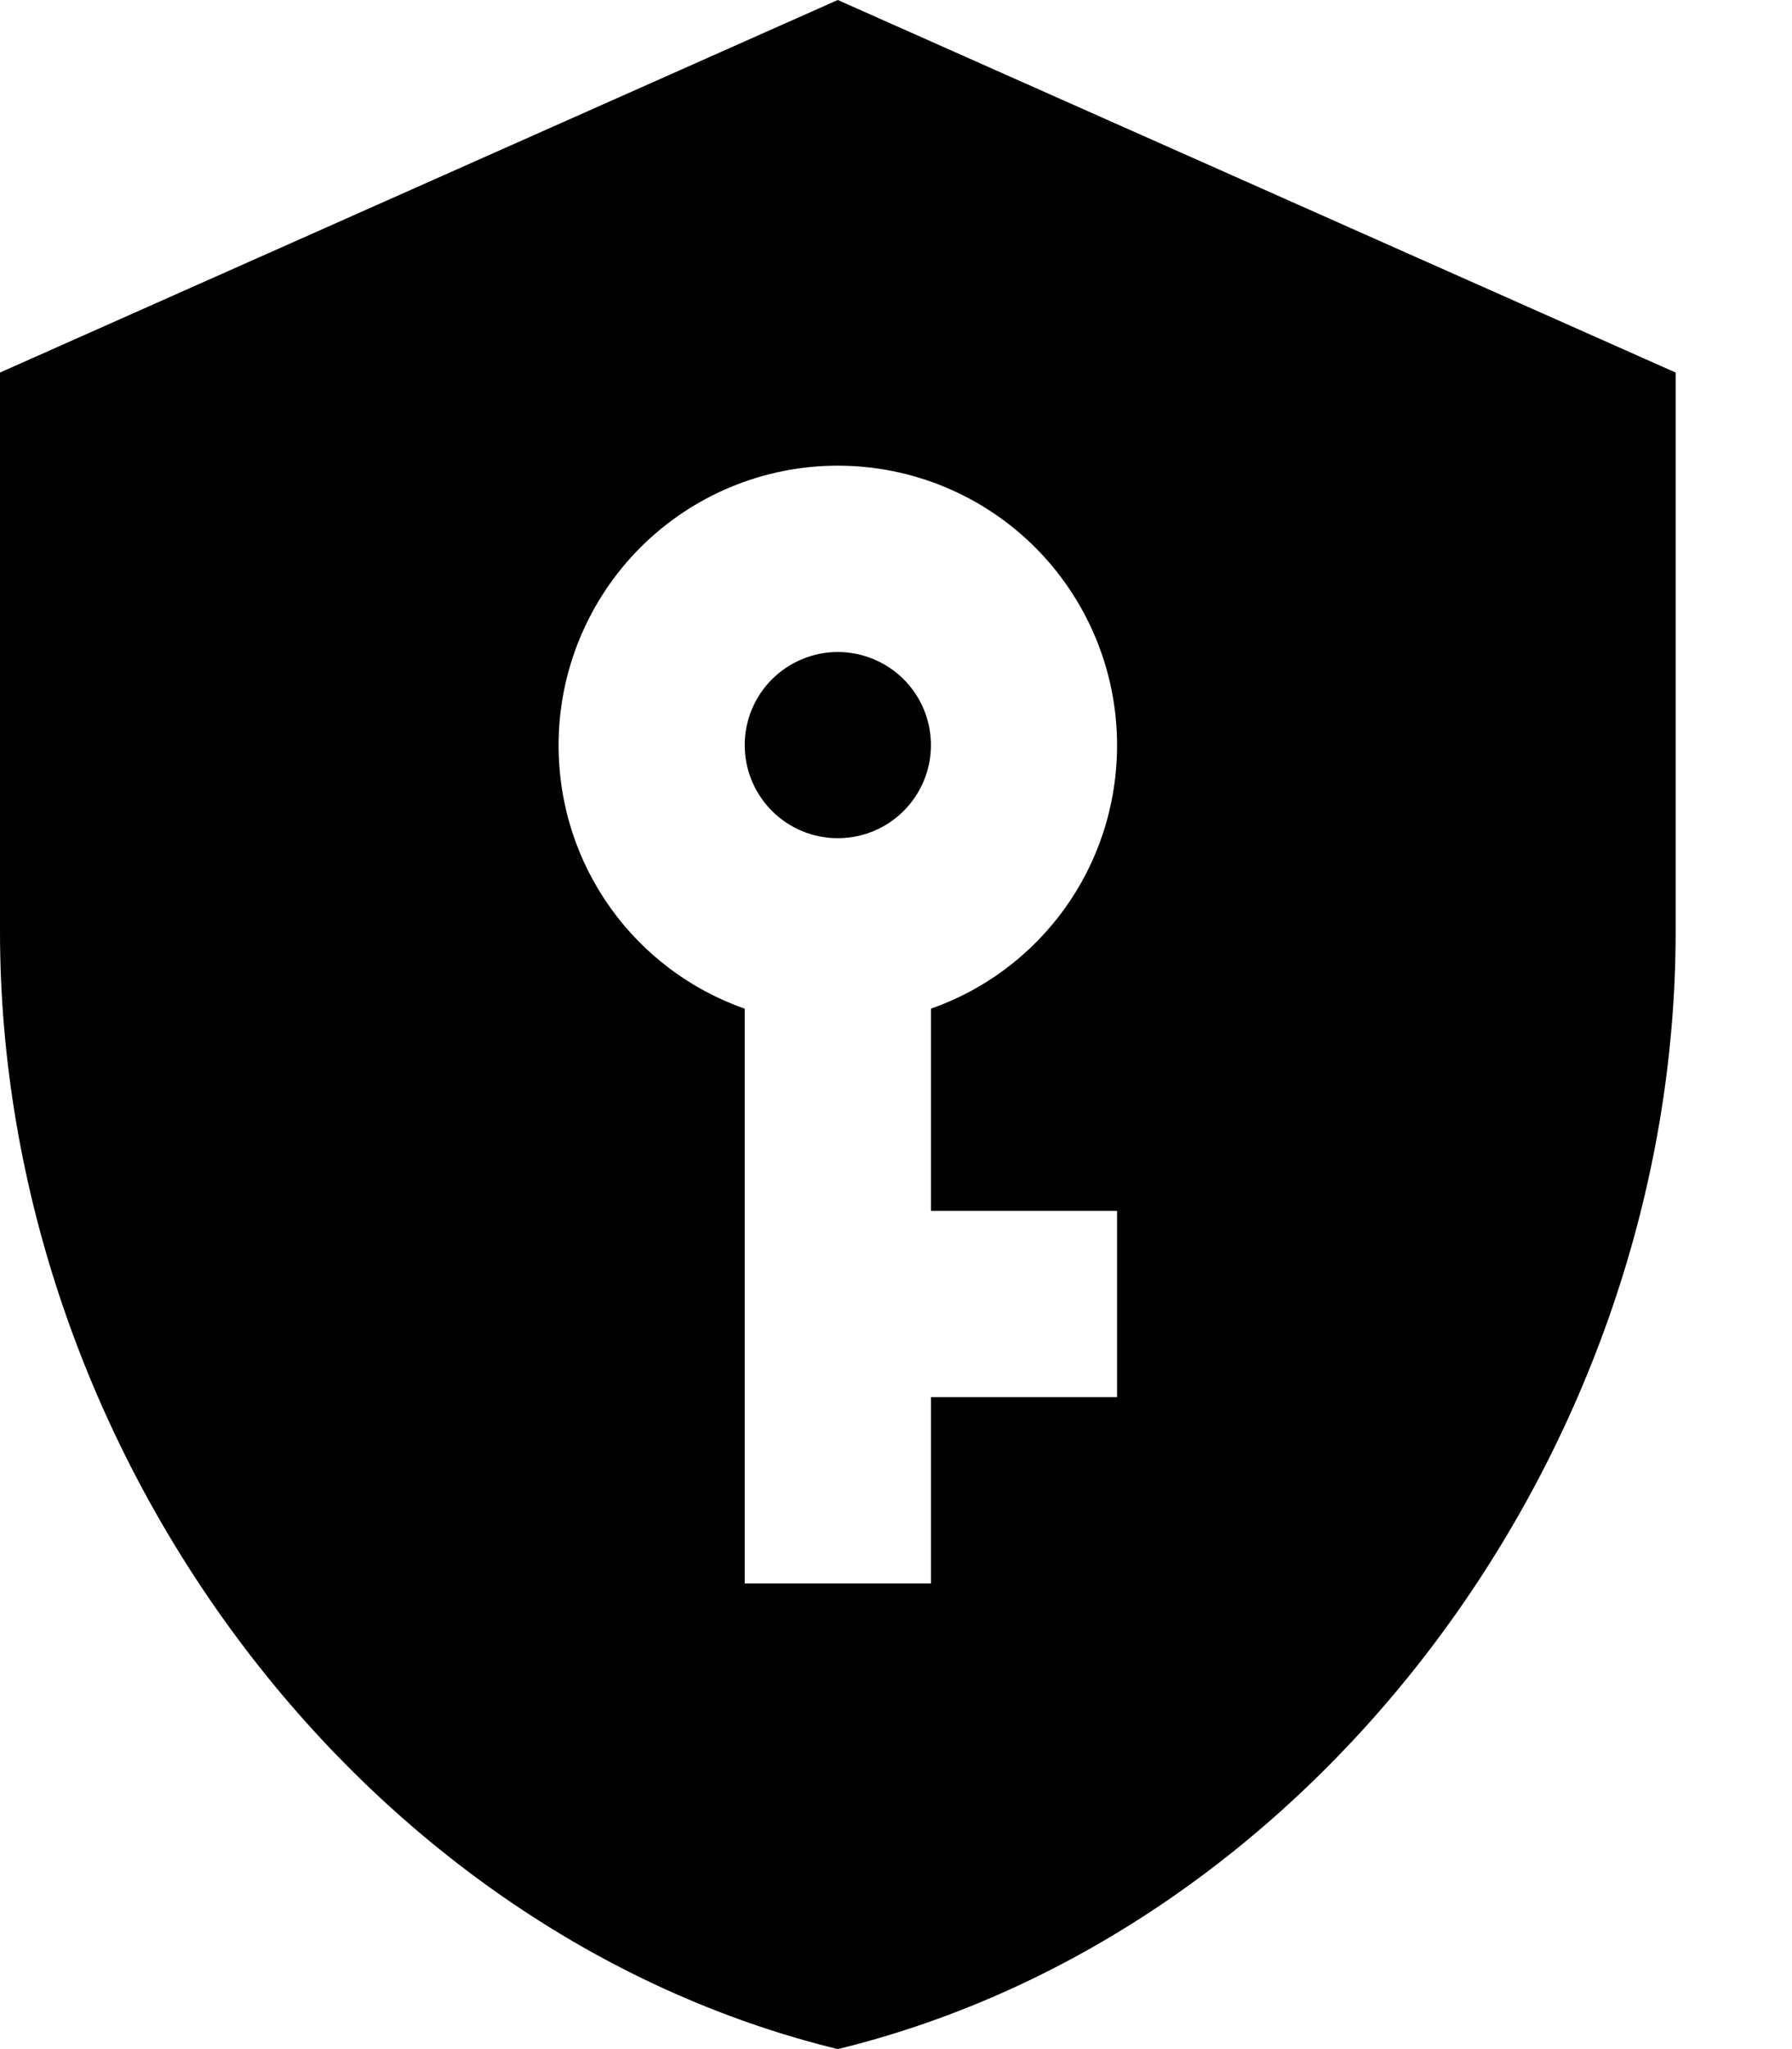 <svg width="14" height="16" viewBox="0 0 14 16" fill="currentColor" xmlns="http://www.w3.org/2000/svg">
<path d="M6.545 5.091C6.738 5.091 6.923 5.168 7.06 5.304C7.196 5.44 7.273 5.625 7.273 5.818C7.273 6.011 7.196 6.196 7.06 6.332C6.923 6.469 6.738 6.545 6.545 6.545C6.353 6.545 6.168 6.469 6.031 6.332C5.895 6.196 5.818 6.011 5.818 5.818C5.818 5.625 5.895 5.44 6.031 5.304C6.168 5.168 6.353 5.091 6.545 5.091ZM13.091 7.273C13.091 11.309 10.298 15.084 6.545 16C2.793 15.084 0 11.309 0 7.273V2.909L6.545 0L13.091 2.909V7.273ZM6.545 3.636C5.967 3.636 5.412 3.866 5.003 4.275C4.594 4.685 4.364 5.24 4.364 5.818C4.364 6.771 4.967 7.578 5.818 7.876V12.364H7.273V10.909H8.727V9.455H7.273V7.876C8.124 7.578 8.727 6.771 8.727 5.818C8.727 5.24 8.497 4.685 8.088 4.275C7.679 3.866 7.124 3.636 6.545 3.636Z"/>
</svg>
